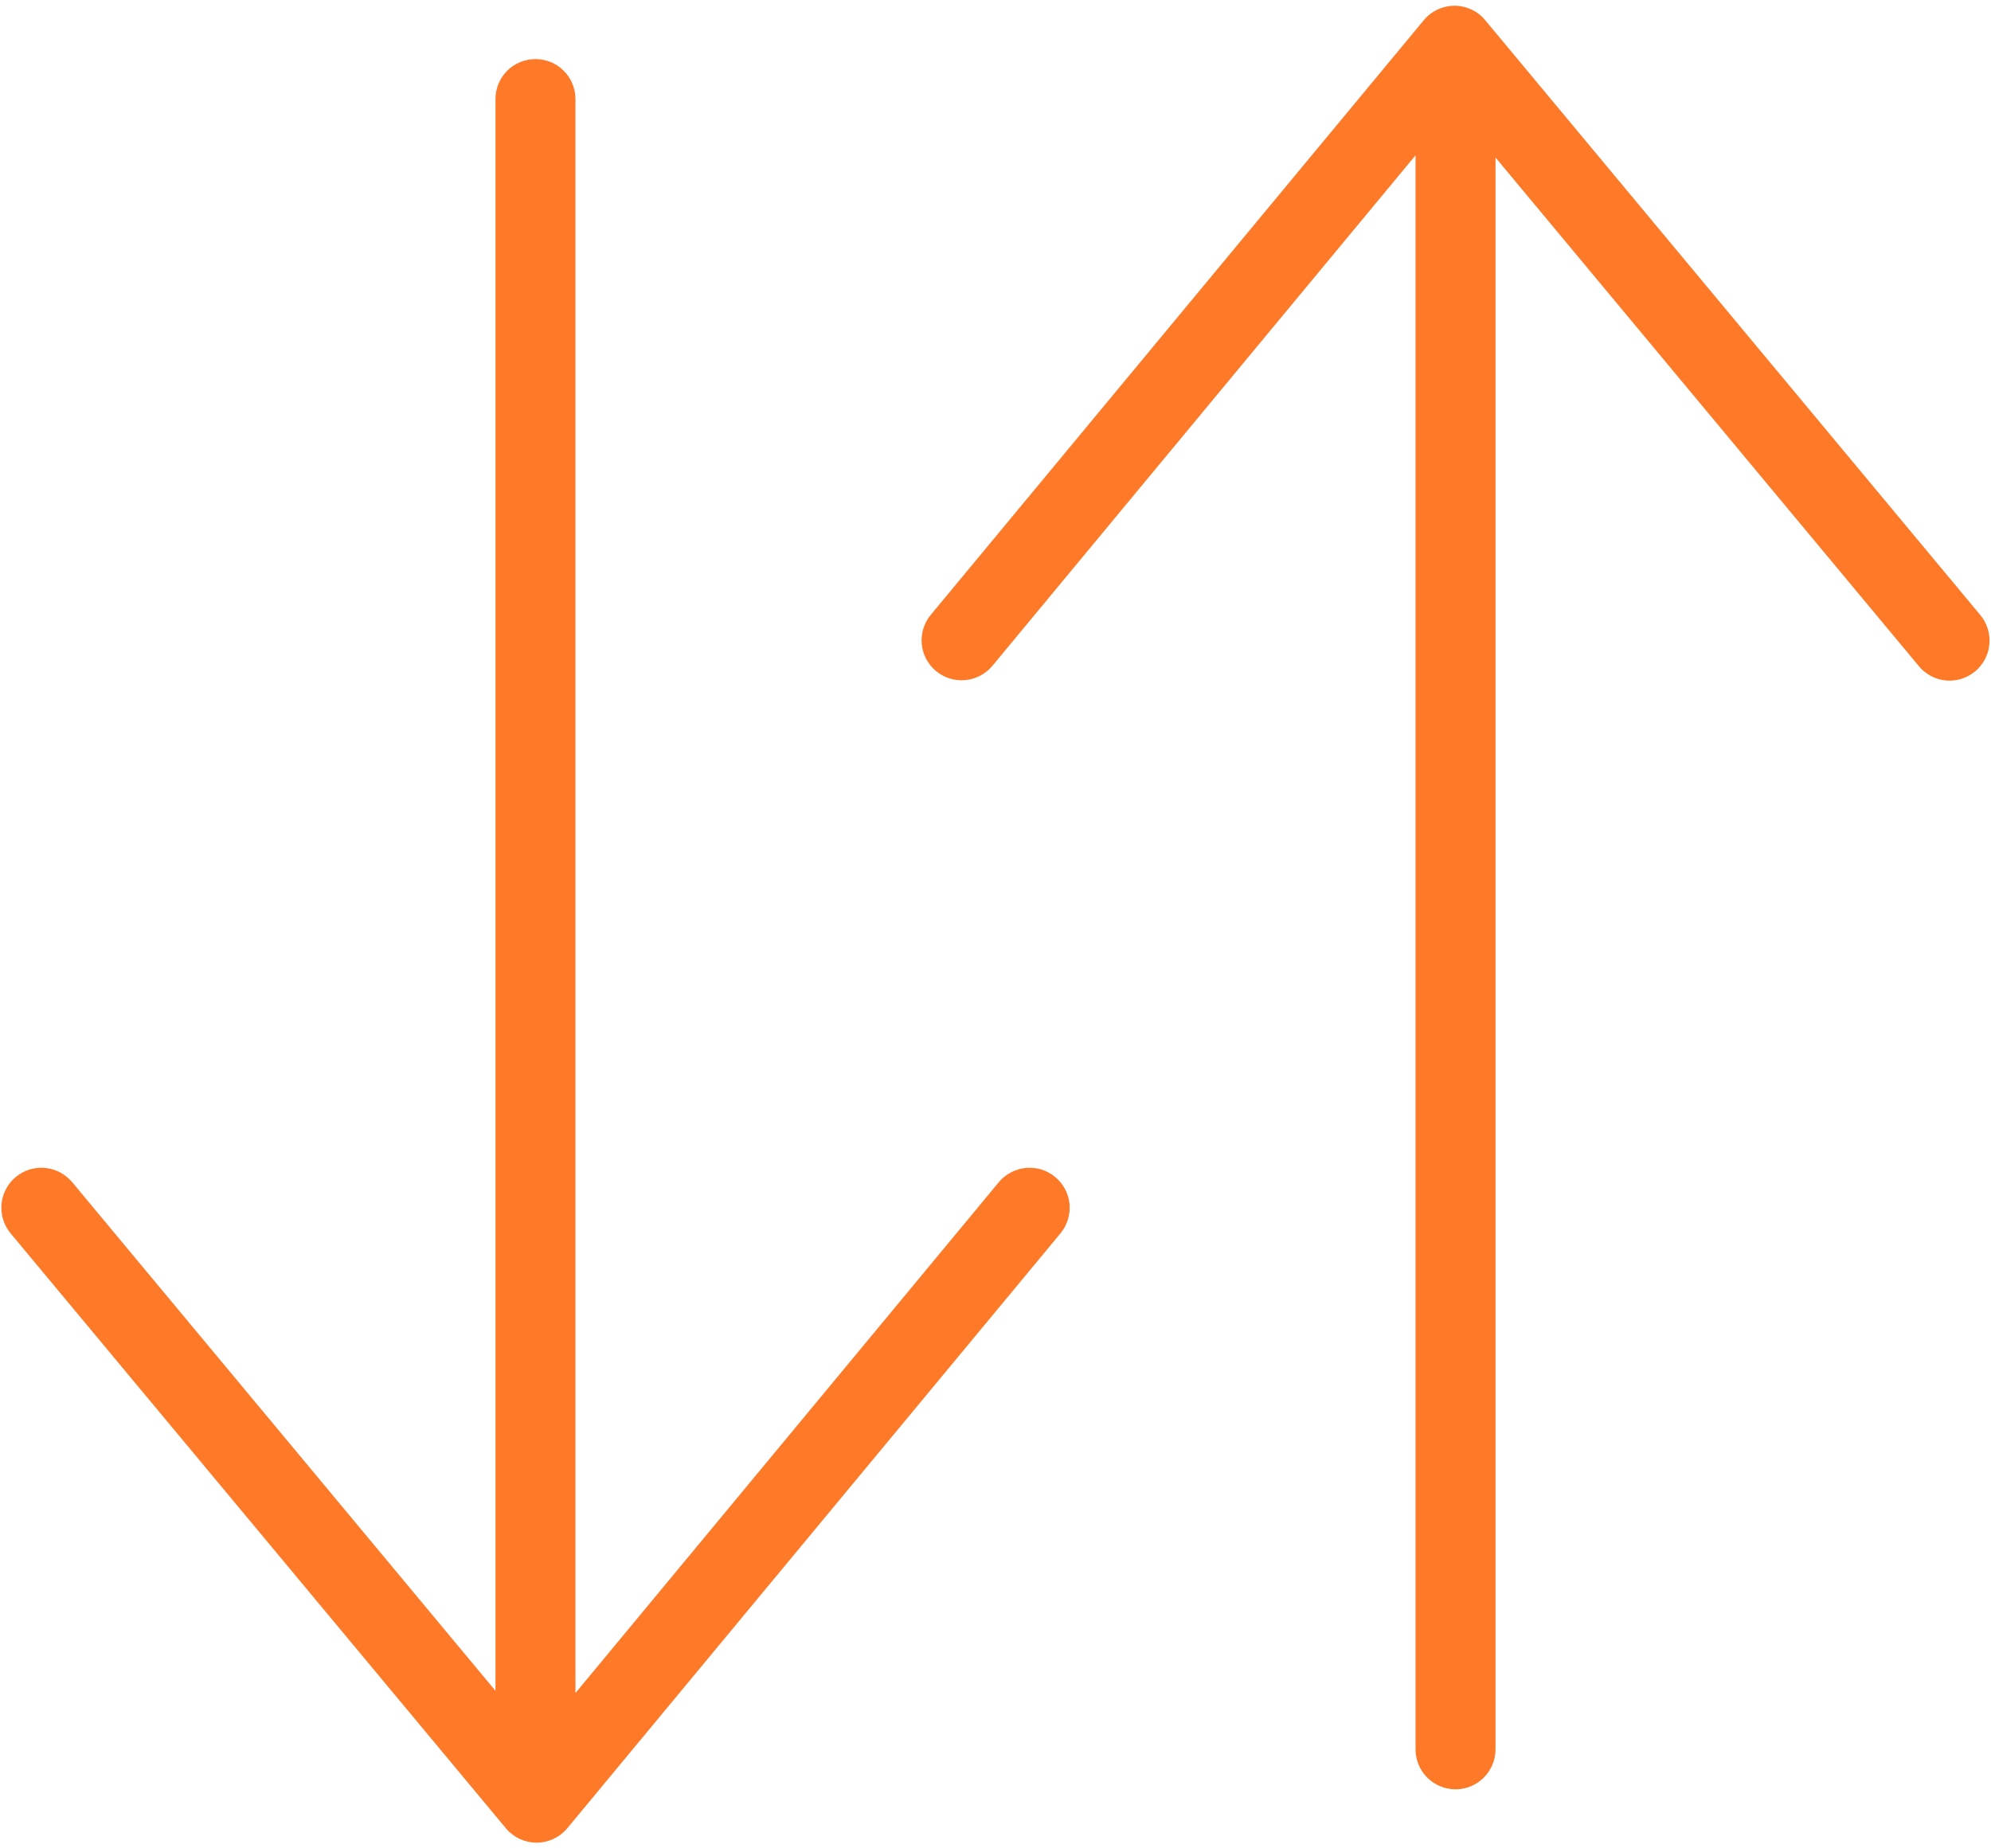 <svg width="28" height="26" viewBox="0 0 28 26" fill="none" xmlns="http://www.w3.org/2000/svg">
<path d="M14.046 16.63L8.093 23.815V1.393C8.093 1.244 8.034 1.101 7.928 0.995C7.823 0.89 7.68 0.831 7.531 0.831C7.381 0.831 7.238 0.89 7.133 0.995C7.027 1.101 6.968 1.244 6.968 1.393V23.784L1.015 16.629C0.967 16.573 0.909 16.526 0.844 16.491C0.779 16.457 0.707 16.435 0.633 16.429C0.56 16.422 0.486 16.43 0.415 16.451C0.345 16.473 0.279 16.509 0.222 16.556C0.165 16.603 0.118 16.661 0.084 16.727C0.049 16.792 0.028 16.864 0.021 16.937C0.015 17.011 0.022 17.085 0.044 17.156C0.066 17.226 0.102 17.292 0.149 17.349L7.113 25.716C7.166 25.78 7.232 25.831 7.306 25.866C7.381 25.901 7.463 25.92 7.546 25.92H7.546C7.714 25.92 7.872 25.845 7.979 25.716L14.914 17.349C15.009 17.234 15.055 17.085 15.041 16.937C15.027 16.788 14.954 16.651 14.839 16.556C14.724 16.46 14.576 16.415 14.428 16.429C14.279 16.443 14.142 16.515 14.046 16.63ZM27.85 8.652L20.887 0.284C20.835 0.22 20.769 0.169 20.694 0.134C20.619 0.099 20.538 0.081 20.455 0.081C20.288 0.081 20.128 0.156 20.023 0.284L13.087 8.652C12.993 8.767 12.949 8.914 12.963 9.062C12.978 9.21 13.05 9.346 13.164 9.44C13.278 9.535 13.426 9.581 13.573 9.567C13.721 9.554 13.858 9.483 13.954 9.369L19.907 2.185V24.607C19.907 24.756 19.966 24.899 20.072 25.005C20.177 25.11 20.32 25.17 20.47 25.17C20.619 25.17 20.762 25.11 20.867 25.005C20.973 24.899 21.032 24.756 21.032 24.607V2.216L26.985 9.37C27.032 9.427 27.09 9.474 27.155 9.509C27.221 9.544 27.292 9.565 27.366 9.572C27.439 9.579 27.514 9.571 27.584 9.549C27.655 9.527 27.72 9.491 27.777 9.444C27.892 9.348 27.964 9.211 27.977 9.063C27.991 8.914 27.945 8.766 27.85 8.652Z" fill="#FE7A29"/>
</svg>
